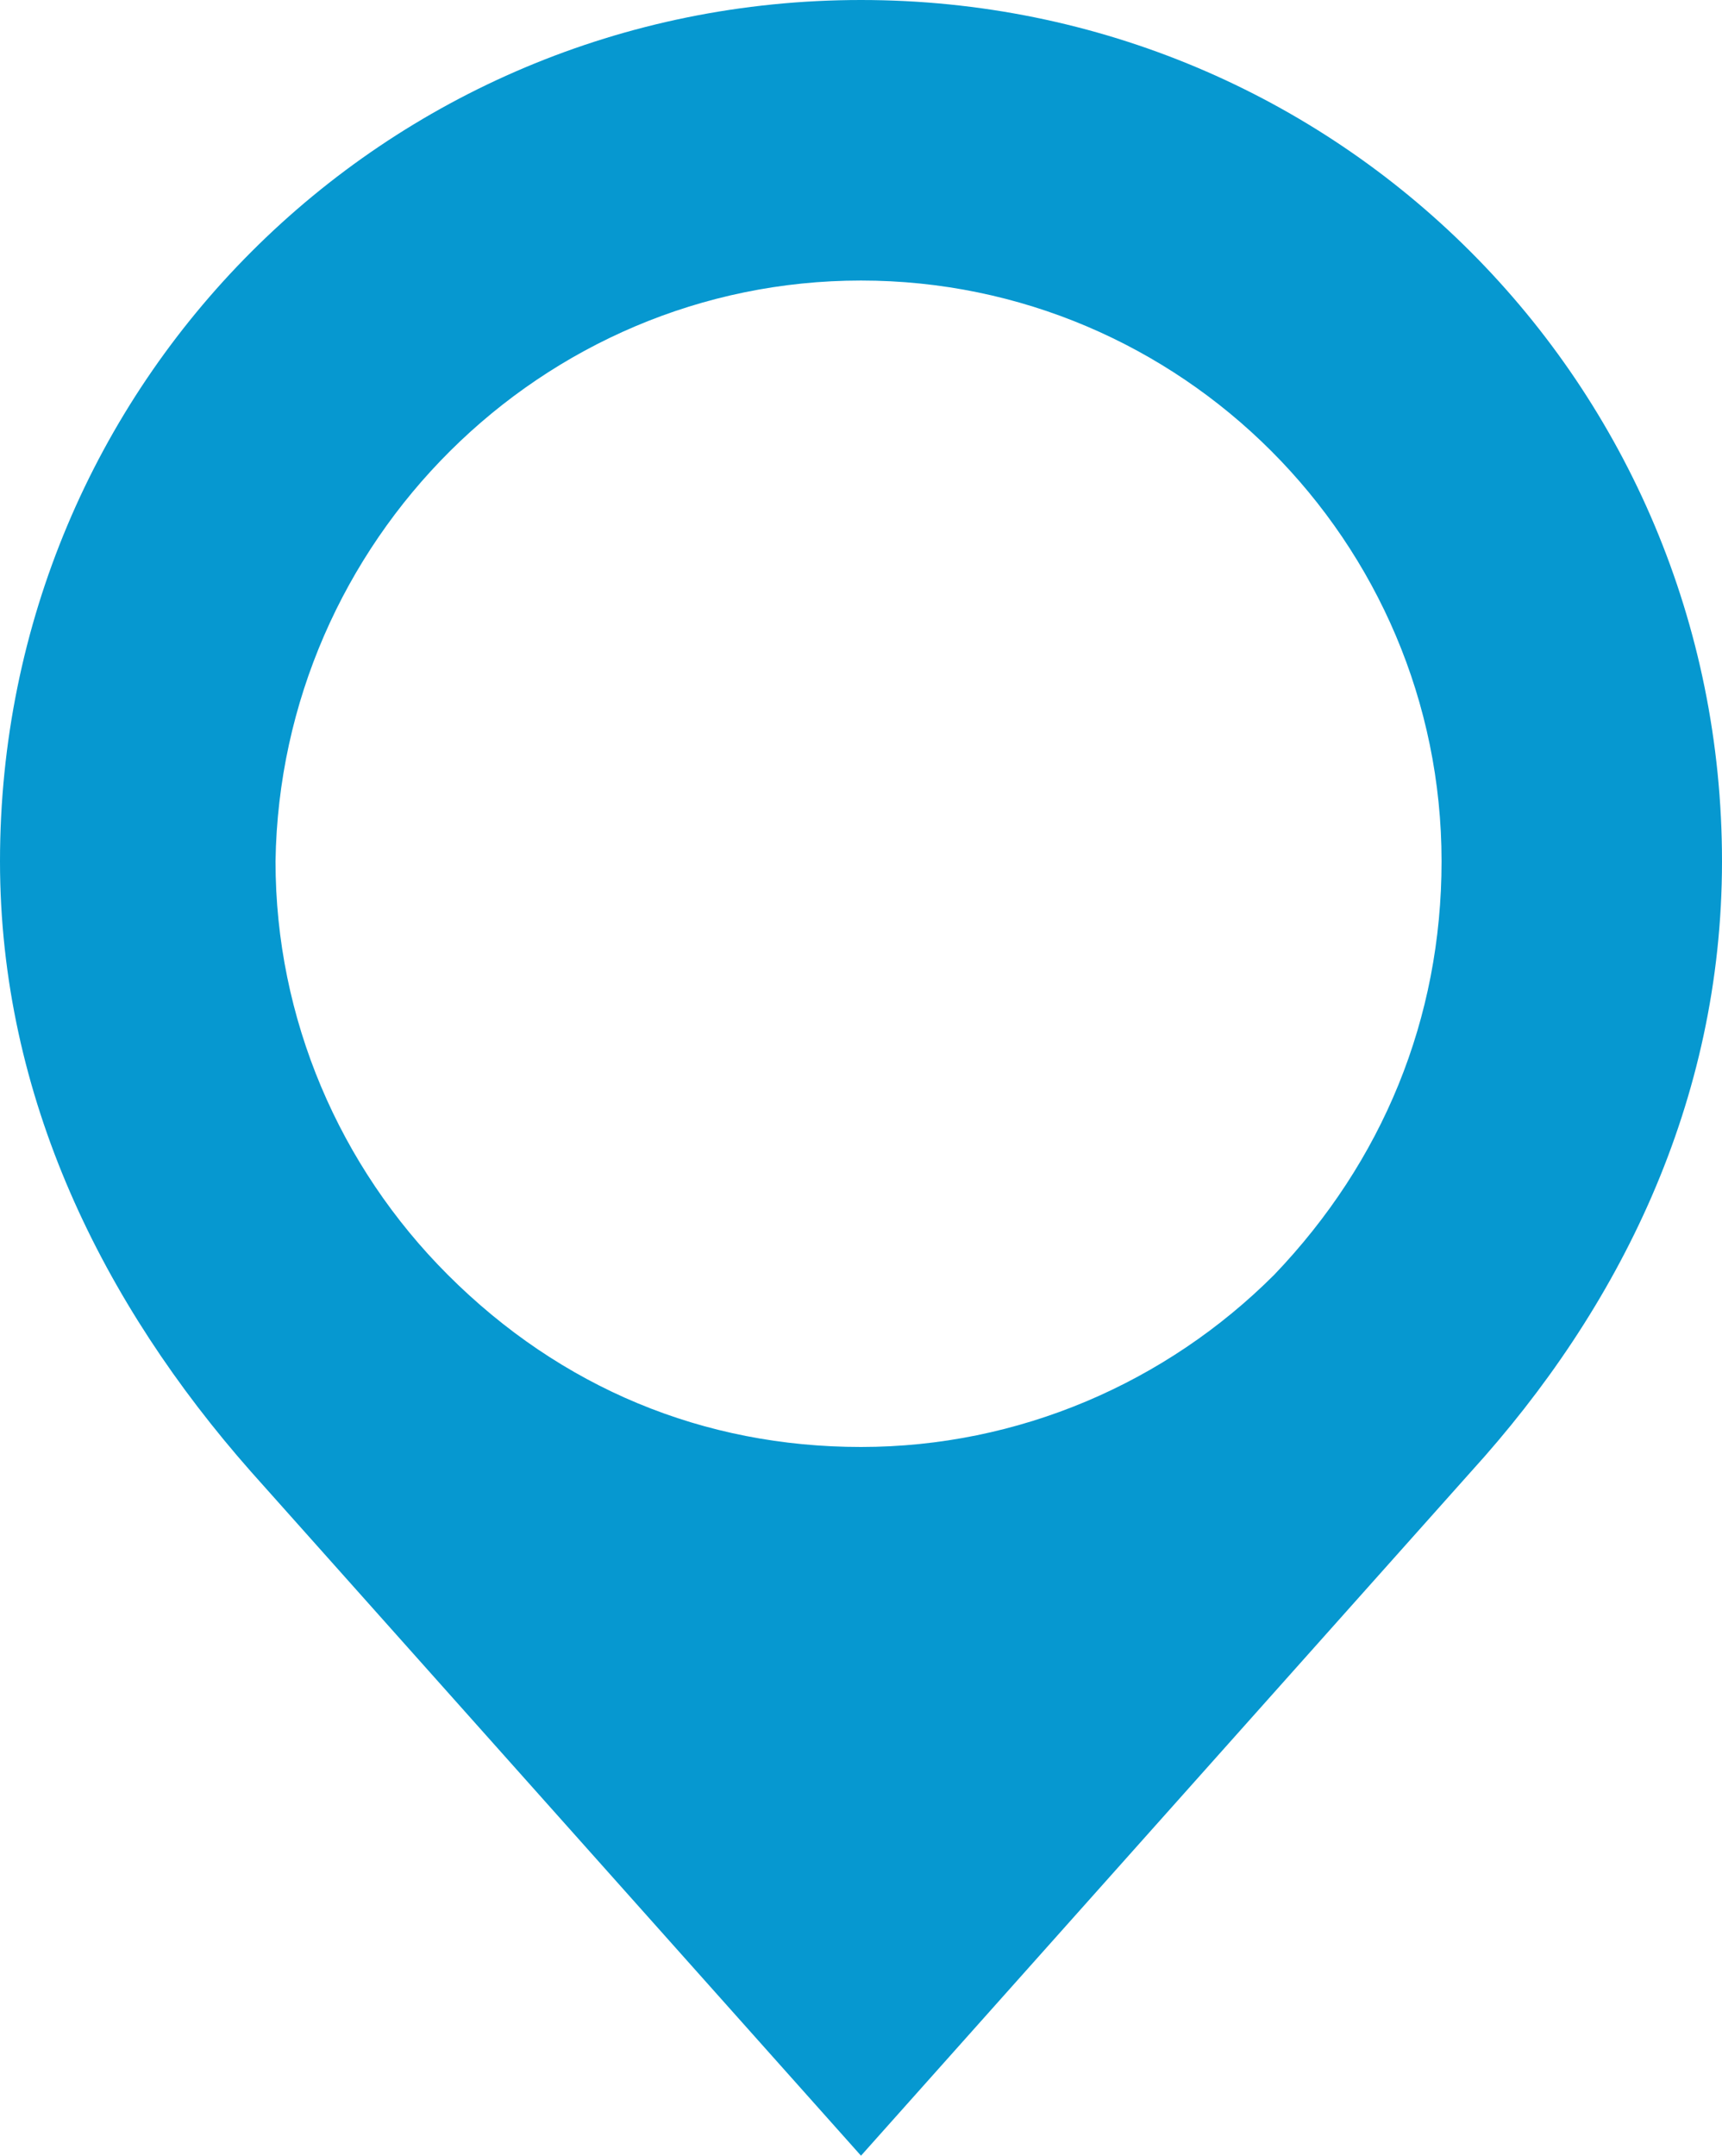 <?xml version="1.0" encoding="utf-8"?>
<!-- Generator: Adobe Illustrator 19.1.0, SVG Export Plug-In . SVG Version: 6.00 Build 0)  -->
<svg version="1.1" id="Layer_1" xmlns="http://www.w3.org/2000/svg" xmlns:xlink="http://www.w3.org/1999/xlink" x="0px" y="0px"
	 viewBox="0 0 35 43.8" style="enable-background:new 0 0 35 43.8;" xml:space="preserve">
<style type="text/css">
	.st0{fill:none;}
	.st1{fill:#0698D0;}
</style>
<rect id="XMLID_1150_" x="-272.3" y="-145.7" class="st0" width="740" height="450"/>
<path id="XMLID_940_" class="st1" d="M17.5,0C7.8,0,0,7.8,0,17.5c0,4.8,2.1,9,5.1,12.4l12.4,13.9l12.4-13.9c3-3.3,5.1-7.5,5.1-12.4
	C35,7.8,27.2,0,17.5,0z M25.9,25.9c-2.2,2.2-5.2,3.5-8.4,3.5c-3.2,0-6.1-1.2-8.4-3.5c-2.2-2.2-3.5-5.2-3.5-8.4
	C5.7,11,11,5.7,17.5,5.7c6.5,0,11.8,5.3,11.8,11.8C29.3,20.7,28.1,23.6,25.9,25.9z"/>
</svg>
